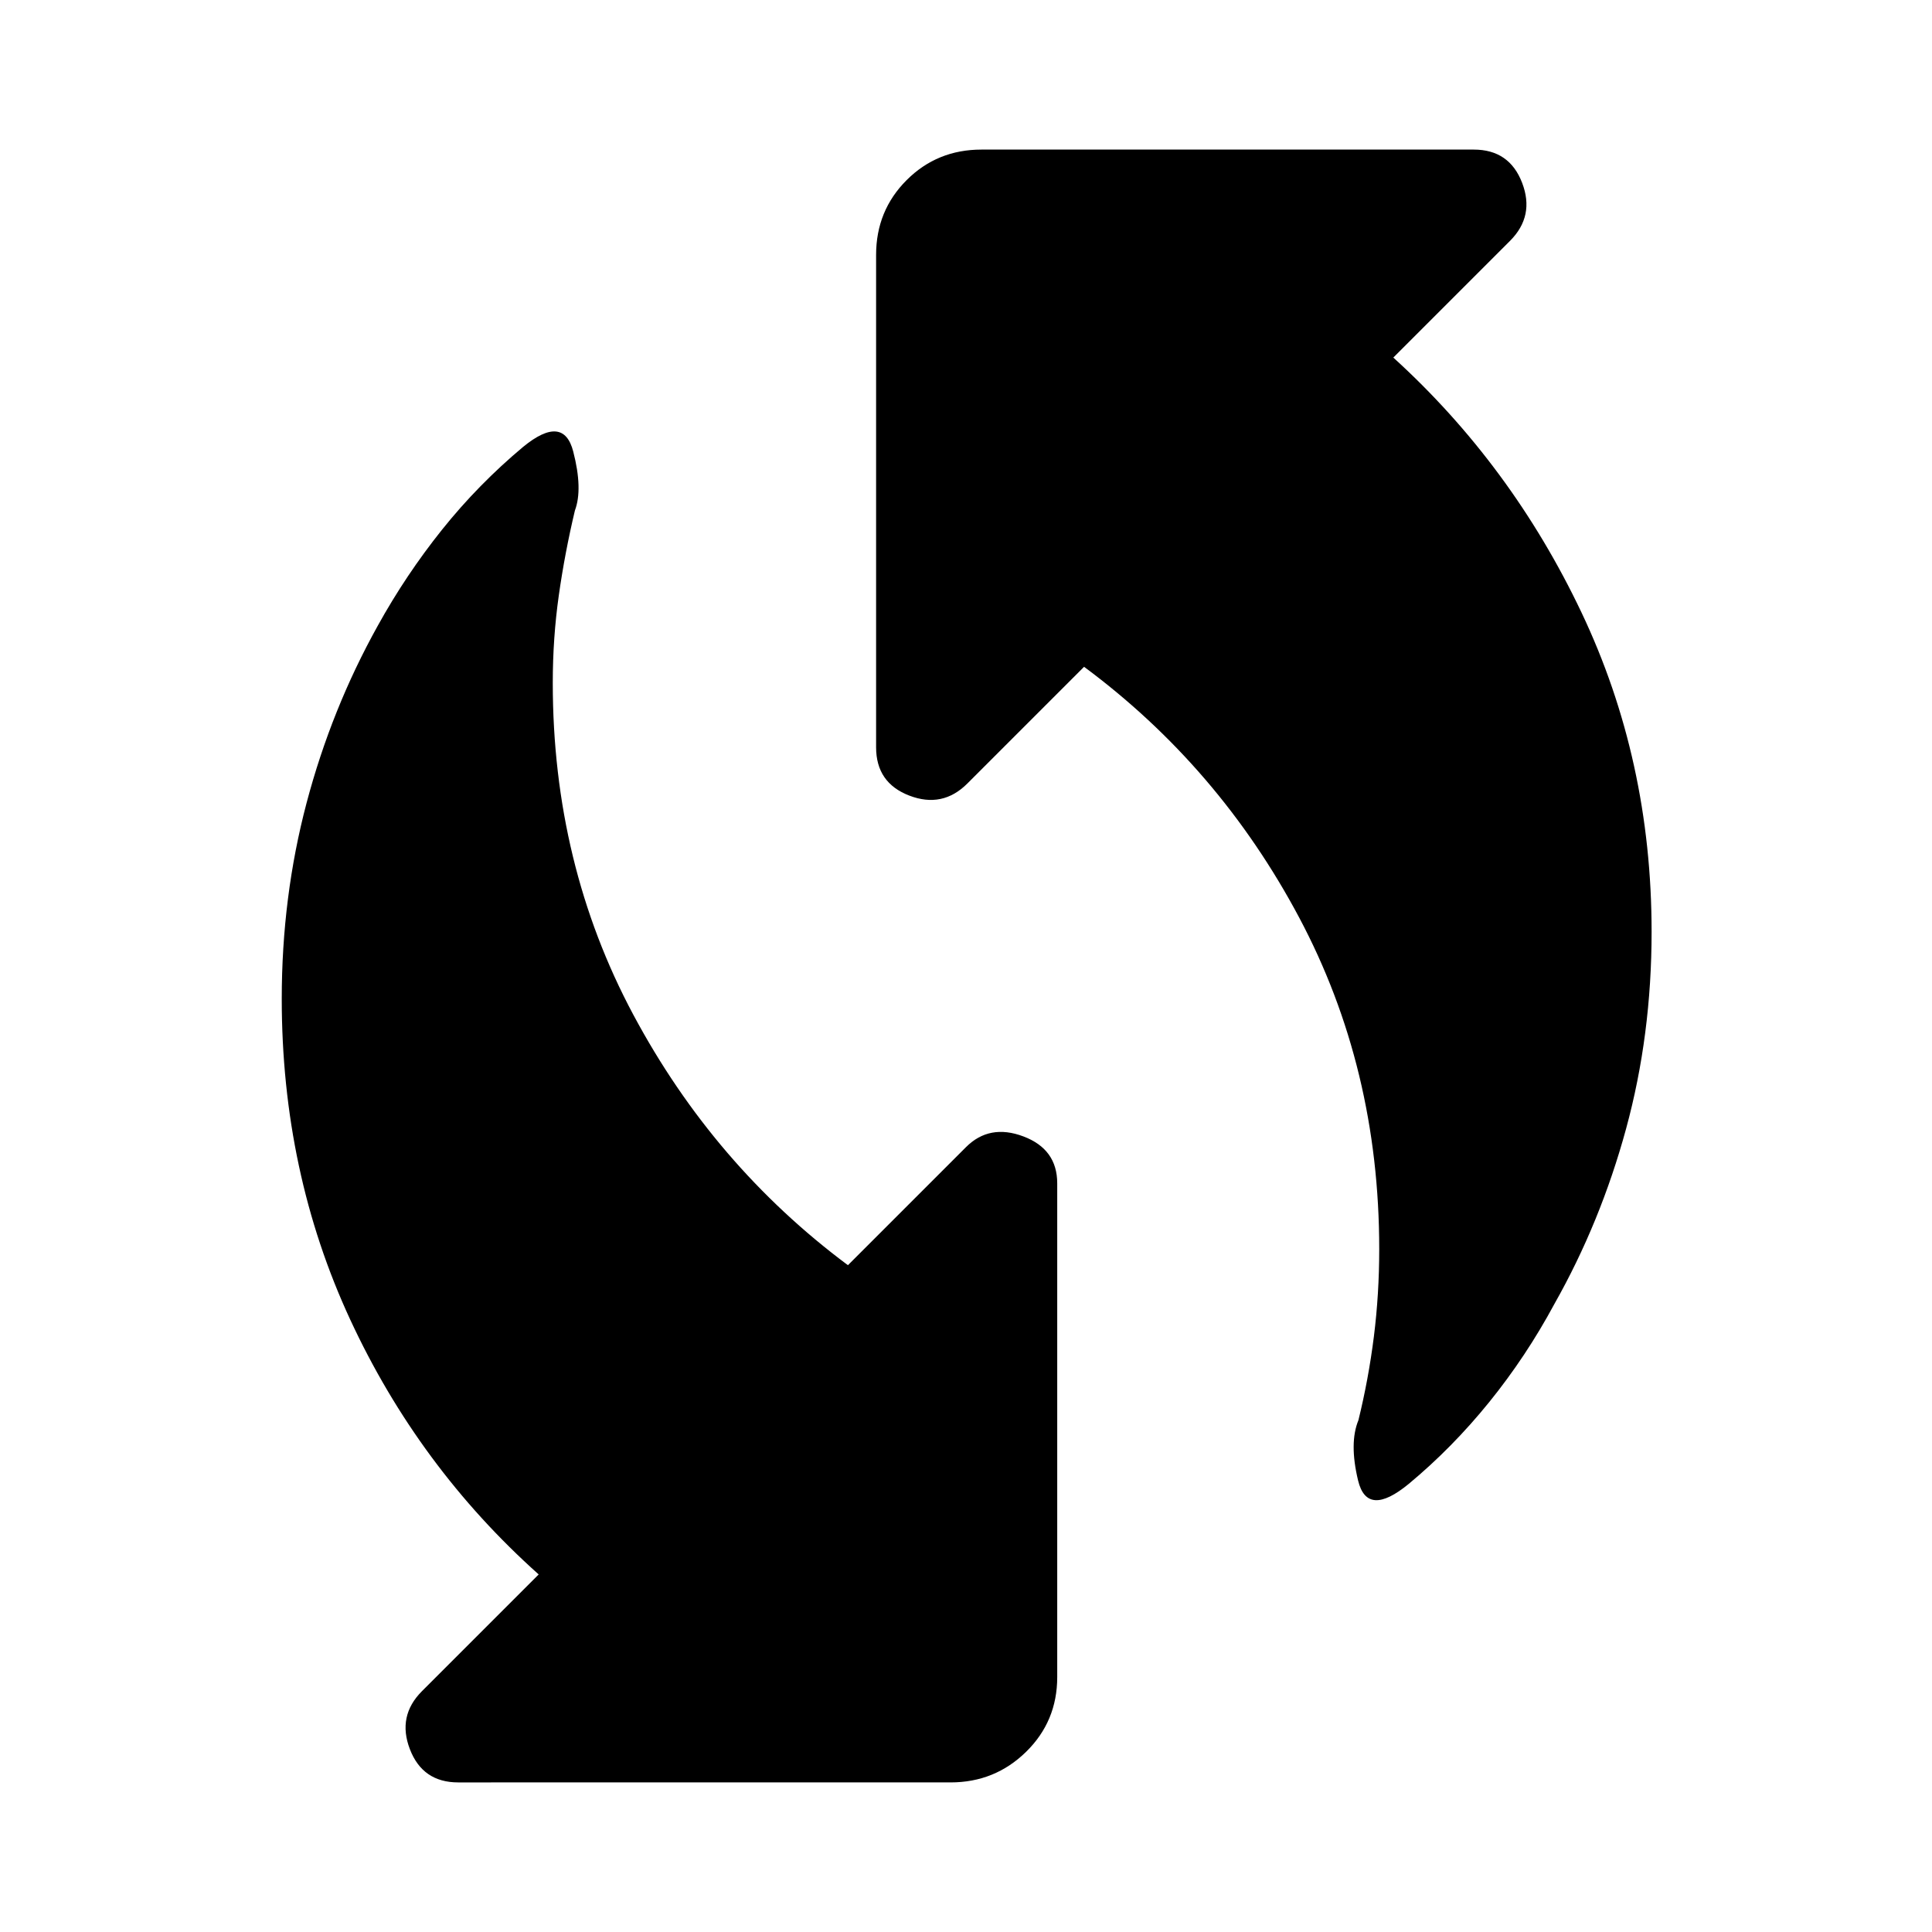 <svg xmlns="http://www.w3.org/2000/svg" height="40" viewBox="0 -960 960 960" width="40"><path d="M700-222.67q-20.67 17-25.17-1.66-4.5-18.67.17-30 5-20.34 7.67-41.5 2.66-21.17 2.66-43.5 0-90-39.83-164.84-39.83-74.83-106.83-124.5l-58 58q-12.34 12.34-28.84 6-16.5-6.33-16.5-24v-244.66q0-22 15.17-37.17 15.17-15.17 37.17-15.17h244.66q17.67 0 24 16.5 6.34 16.5-6 28.84l-58 58Q751-729 785.83-655.67q34.84 73.34 34.84 158.67 0 51.33-12.67 97.83T772.33-312q-14 26-32.33 48.67-18.33 22.66-40 40.66Zm-490.33 103 58-58Q208-231 174-304.33q-34-73.34-34-159.34 0-50.66 12.33-97.33 12.34-46.67 35.34-88 14-25.33 32-47.83T260-738q20-16.33 24.83 2.33 4.84 18.67.84 29.34-5 21-8 42.16-3 21.17-3 43.5 0 90 40 164.84 40 74.83 106.66 124.5L480-390q11.67-11.67 28.5-5.33Q525.33-389 525.33-372v245.33q0 22-15.5 37.17-15.5 15.17-37.5 15.17H227.67q-17.67 0-24-16.5-6.34-16.5 6-28.84Z"/></svg>